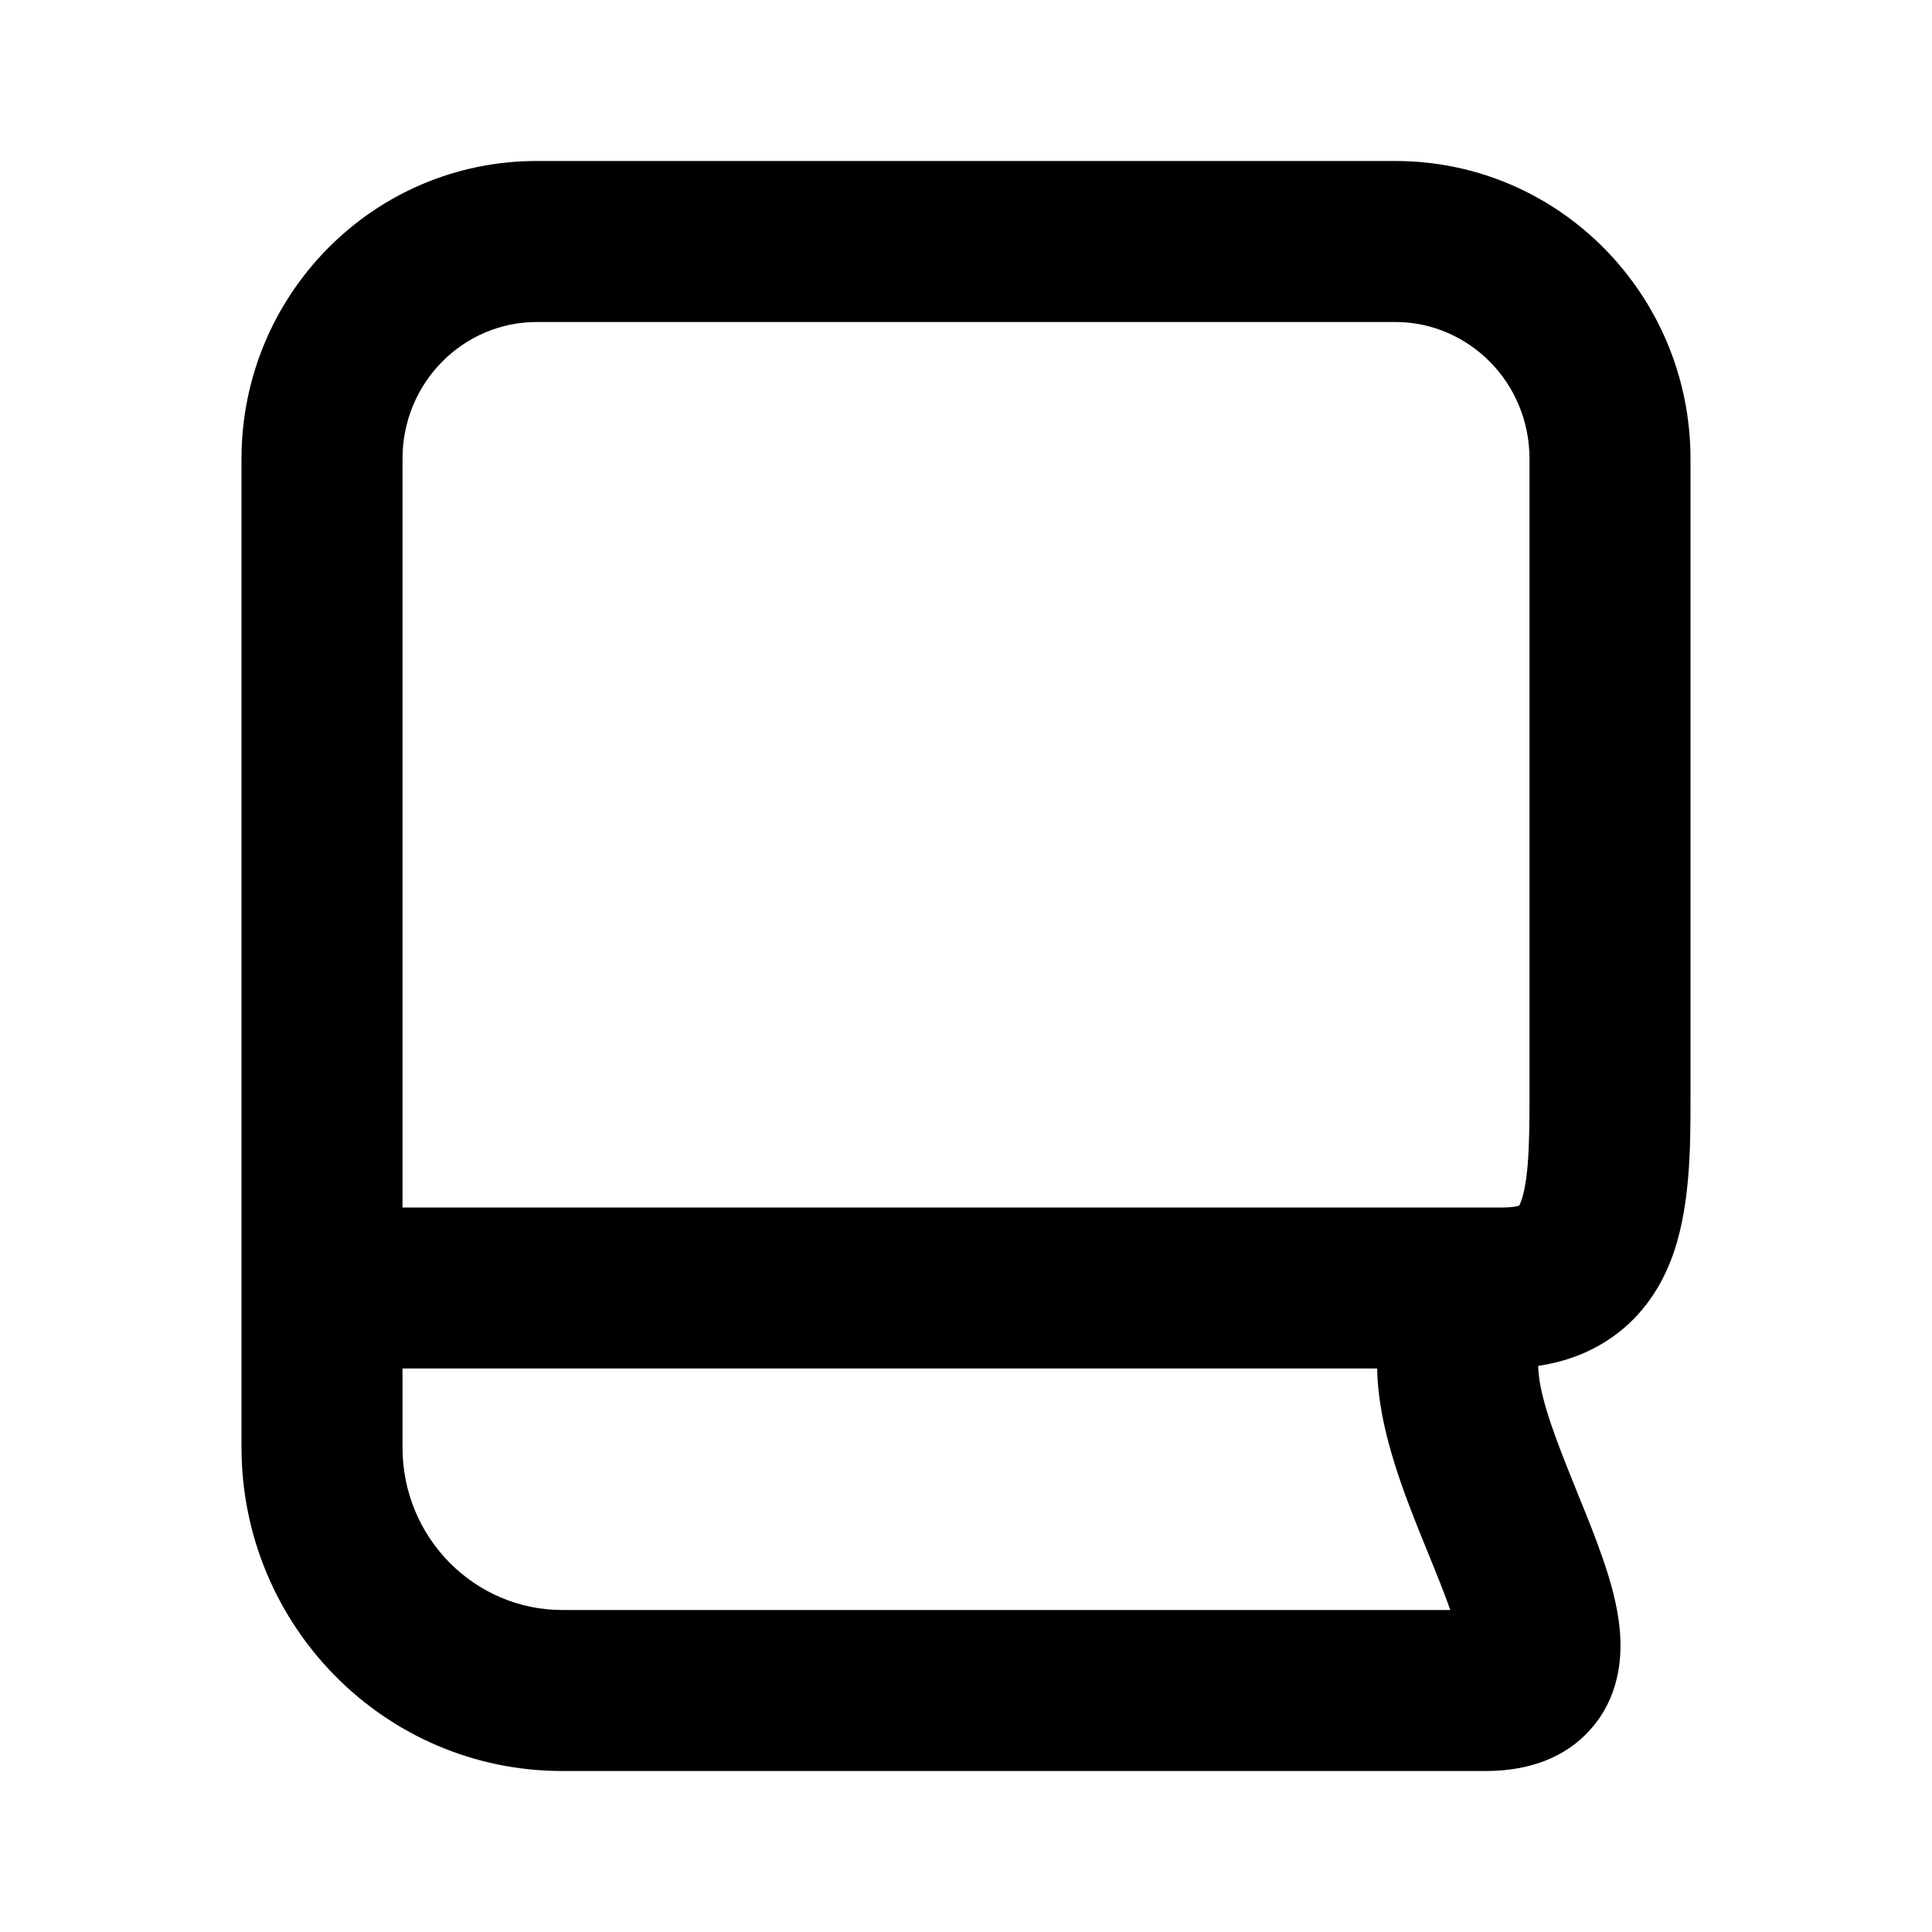 <svg width="24" height="24" viewBox="0 0 24 24" fill="none" xmlns="http://www.w3.org/2000/svg">
<path fill-rule="evenodd" clip-rule="evenodd" d="M6.667 2C4.63 2 3 3.668 3 5.7V17.979C3 20.188 4.772 22 6.984 22H18.456C18.853 22 19.362 21.91 19.738 21.505C20.116 21.098 20.149 20.6 20.124 20.278C20.099 19.95 20.001 19.62 19.905 19.345C19.815 19.085 19.703 18.808 19.599 18.555L19.572 18.486C19.329 17.889 19.154 17.428 19.115 17.077C19.11 17.033 19.108 16.997 19.108 16.968C19.411 16.922 19.703 16.823 19.968 16.651C20.366 16.393 20.608 16.032 20.751 15.67C21 15.039 21 14.253 21 13.658L21 5.7C21 3.668 19.37 2 17.333 2H6.667ZM17.128 17.302C17.117 17.206 17.109 17.105 17.108 17H5V17.979C5 19.107 5.9 20 6.984 20H18.016C17.943 19.792 17.851 19.564 17.742 19.297L17.711 19.22C17.495 18.69 17.203 17.971 17.128 17.302ZM18.872 14.976C18.848 14.985 18.787 15 18.667 15H5V5.7C5 4.749 5.758 4 6.667 4H17.333C18.242 4 19 4.749 19 5.7V13.616C19 13.948 18.997 14.223 18.978 14.462C18.958 14.704 18.924 14.85 18.891 14.934C18.883 14.955 18.876 14.968 18.872 14.976ZM18.882 14.972L18.884 14.971C18.884 14.971 18.883 14.972 18.882 14.972ZM18.131 20.443C18.131 20.446 18.131 20.448 18.131 20.448C18.131 20.448 18.131 20.447 18.131 20.445" fill="currentColor"/>
</svg>
